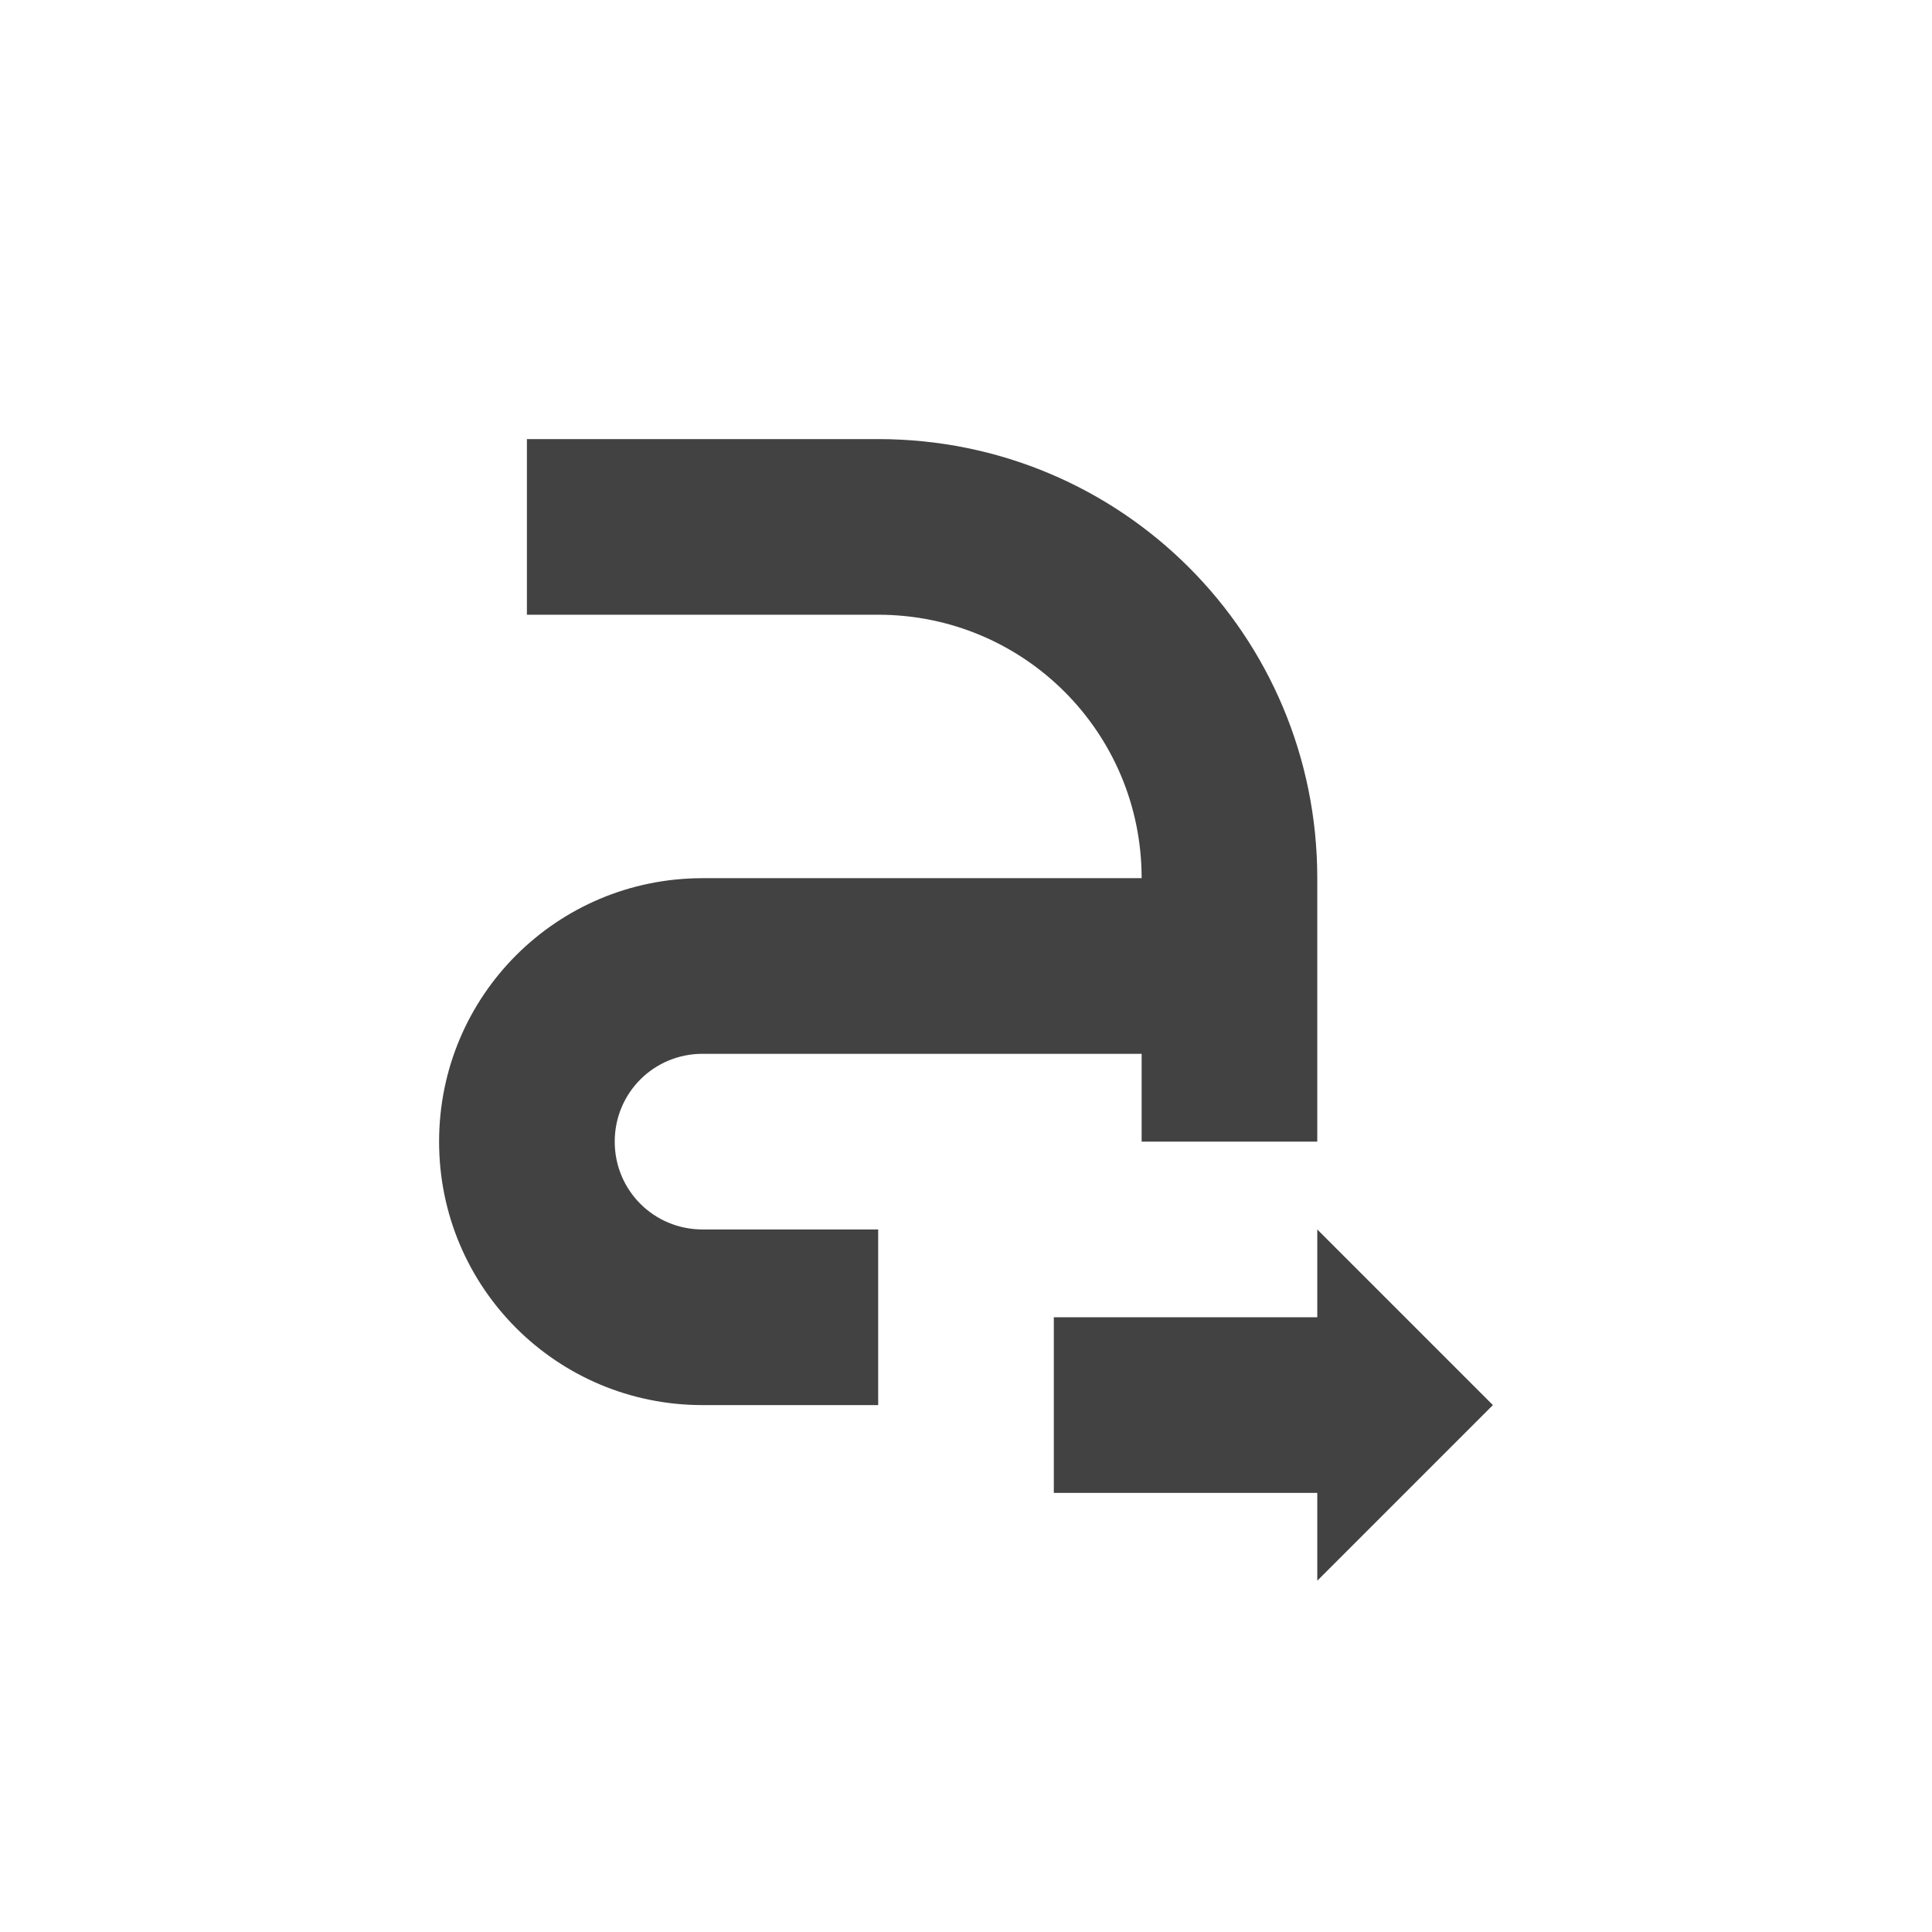 
<svg xmlns="http://www.w3.org/2000/svg" xmlns:xlink="http://www.w3.org/1999/xlink" width="22px" height="22px" viewBox="0 0 22 22" version="1.1">
<g id="surface1">
<defs>
  <style id="current-color-scheme" type="text/css">
   .ColorScheme-Text { color:#424242; } .ColorScheme-Highlight { color:#eeeeee; }
  </style>
 </defs>
<path style="fill:currentColor" class="ColorScheme-Text" d="M 6 5 L 6 7 L 10 7 C 11.66 7 13 8.34 13 10 L 8 10 C 6.34 10 5 11.34 5 13 C 5 14.66 6.34 16 8 16 L 10 16 L 10 14 L 8 14 C 7.445 14 7 13.555 7 13 C 7 12.445 7.445 12 8 12 L 13 12 L 13 13 L 15 13 L 15 10 C 15 7.23 12.77 5 10 5 Z M 15 14 L 15 15 L 12 15 L 12 17 L 15 17 L 15 18 L 17 16 Z M 15 14 "/>
</g>
</svg>
